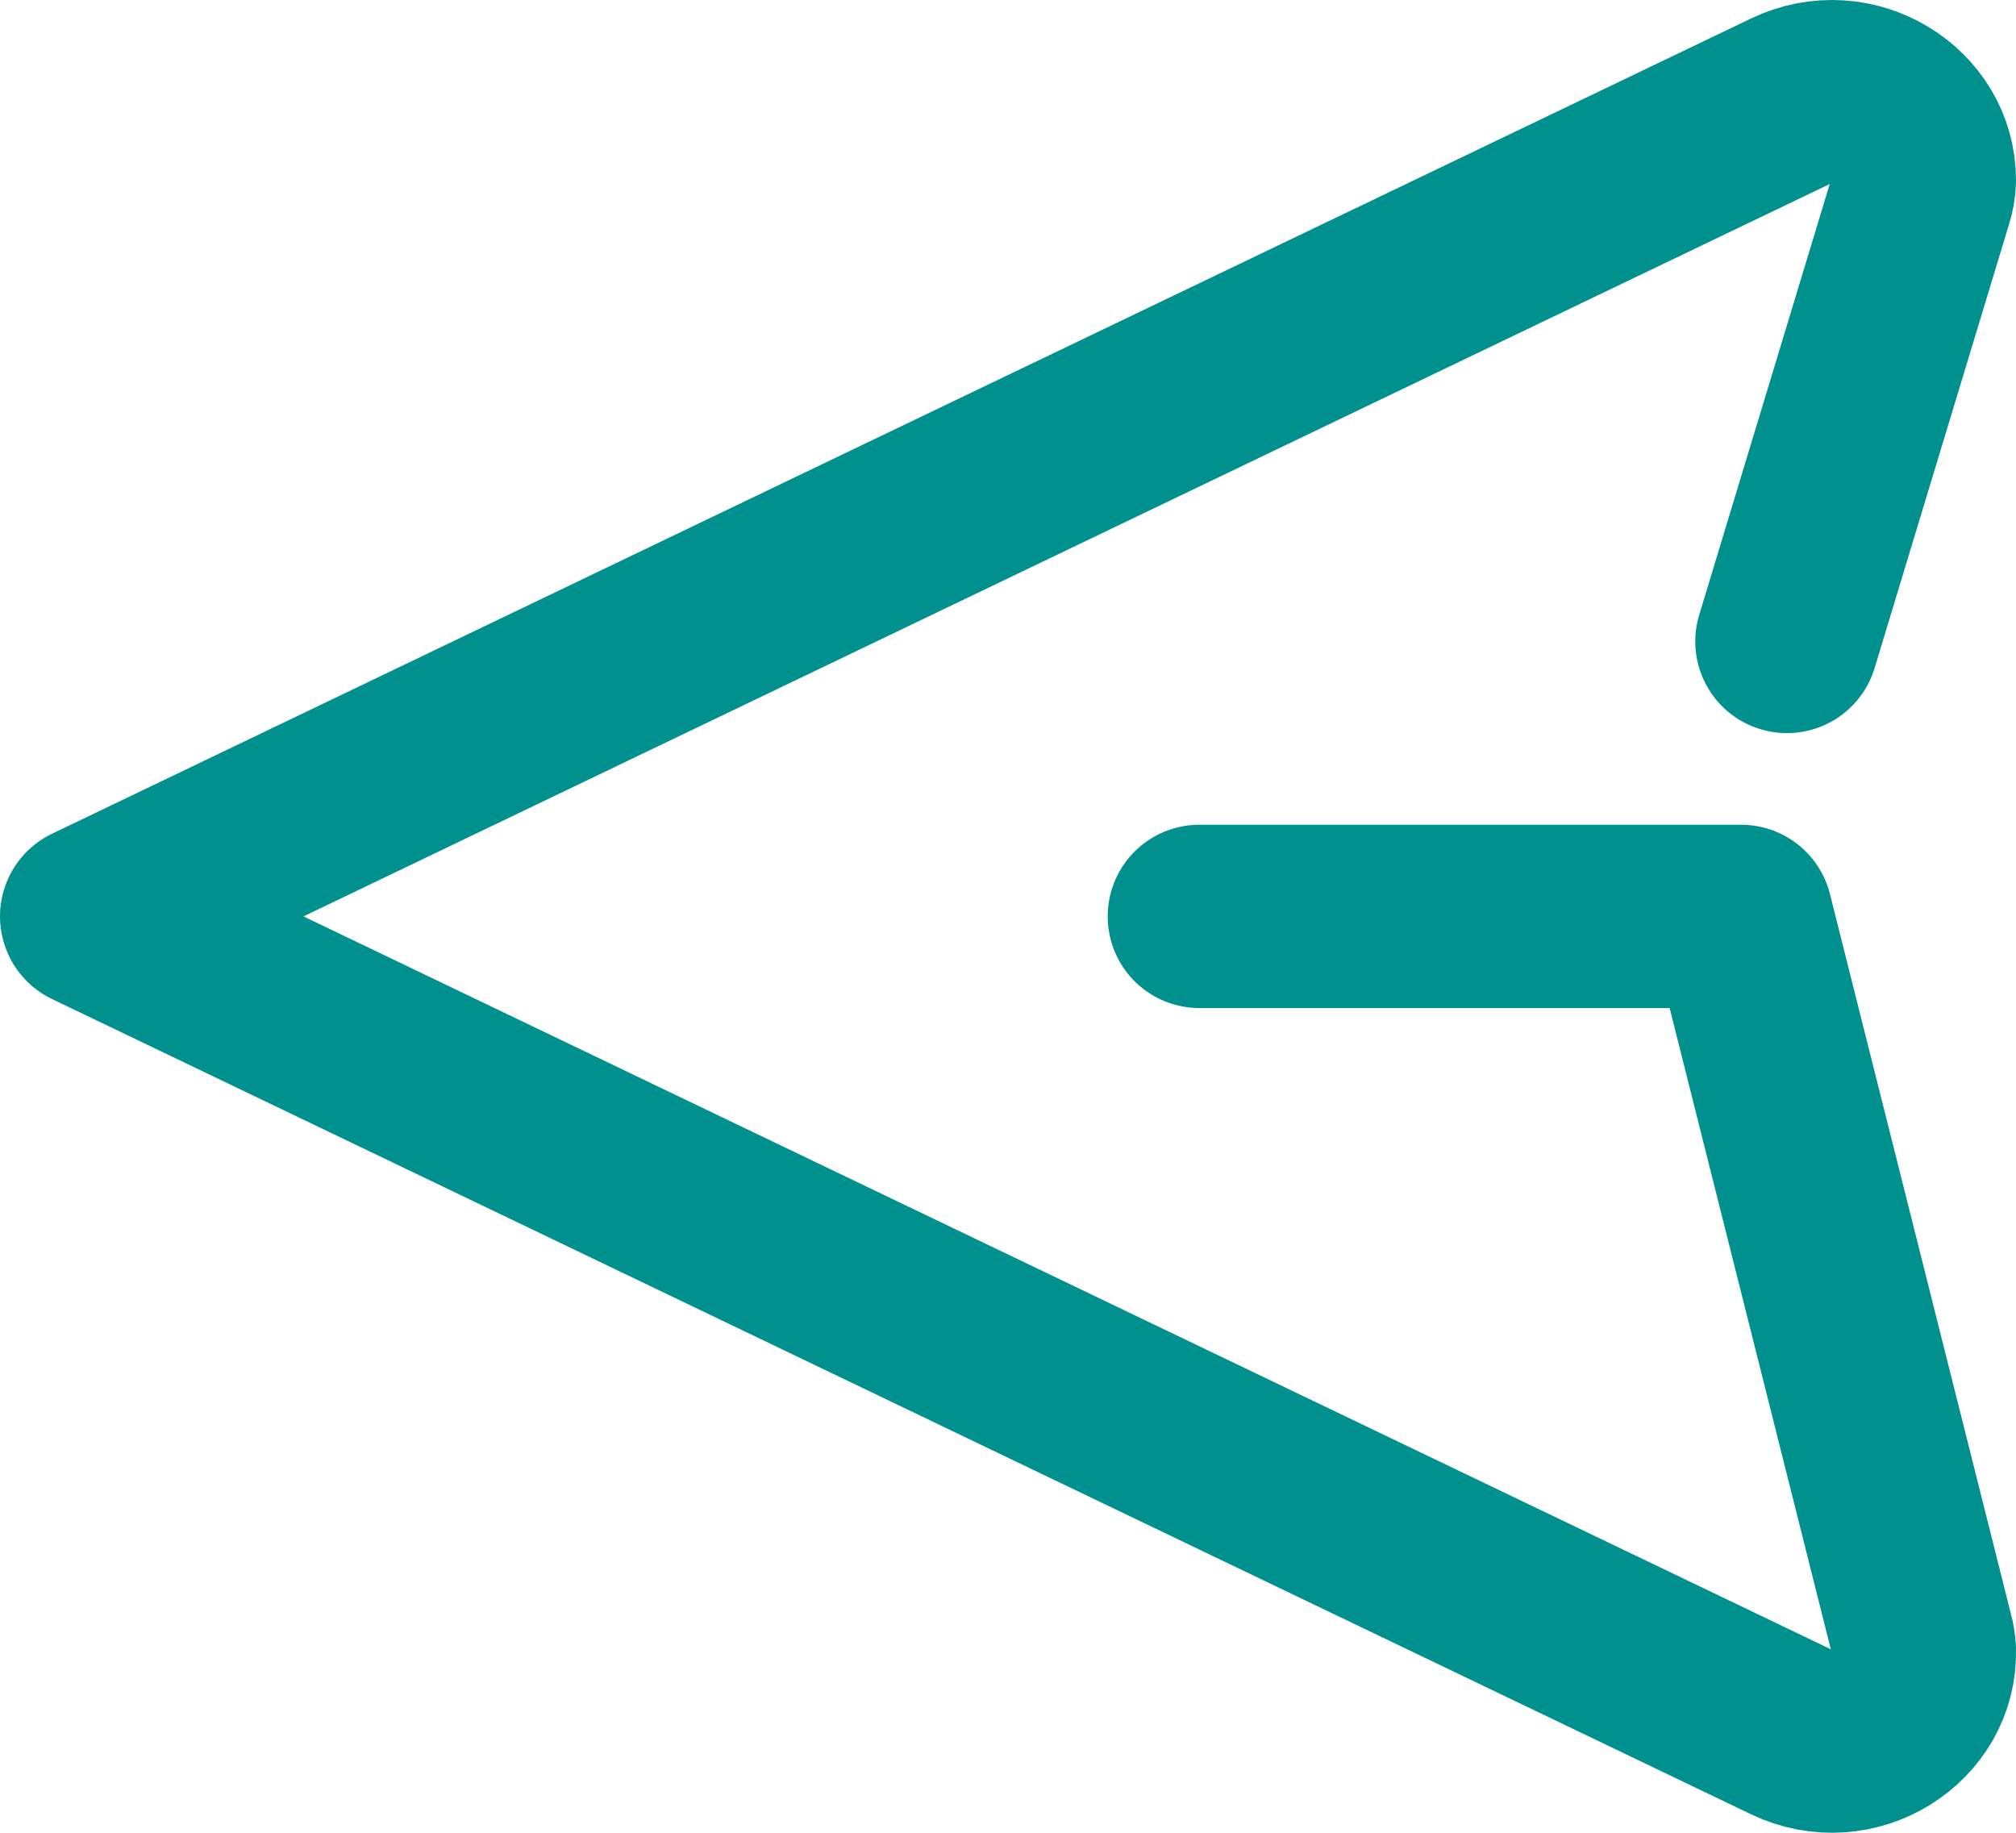 <svg width="22" height="20" viewBox="0 0 22 20" fill="none" xmlns="http://www.w3.org/2000/svg">
<path d="M13.088 10L19 10L20.977 17.865C20.99 17.911 20.997 17.958 21 18.005C21.022 18.726 20.228 19.226 19.54 18.896L1 10L19.54 1.104C20.22 0.777 21.004 1.263 21 1.971C20.998 2.034 20.987 2.097 20.967 2.157L19.5 7" stroke="#00918E" stroke-width="2" stroke-linecap="round" stroke-linejoin="round"/>
</svg>
